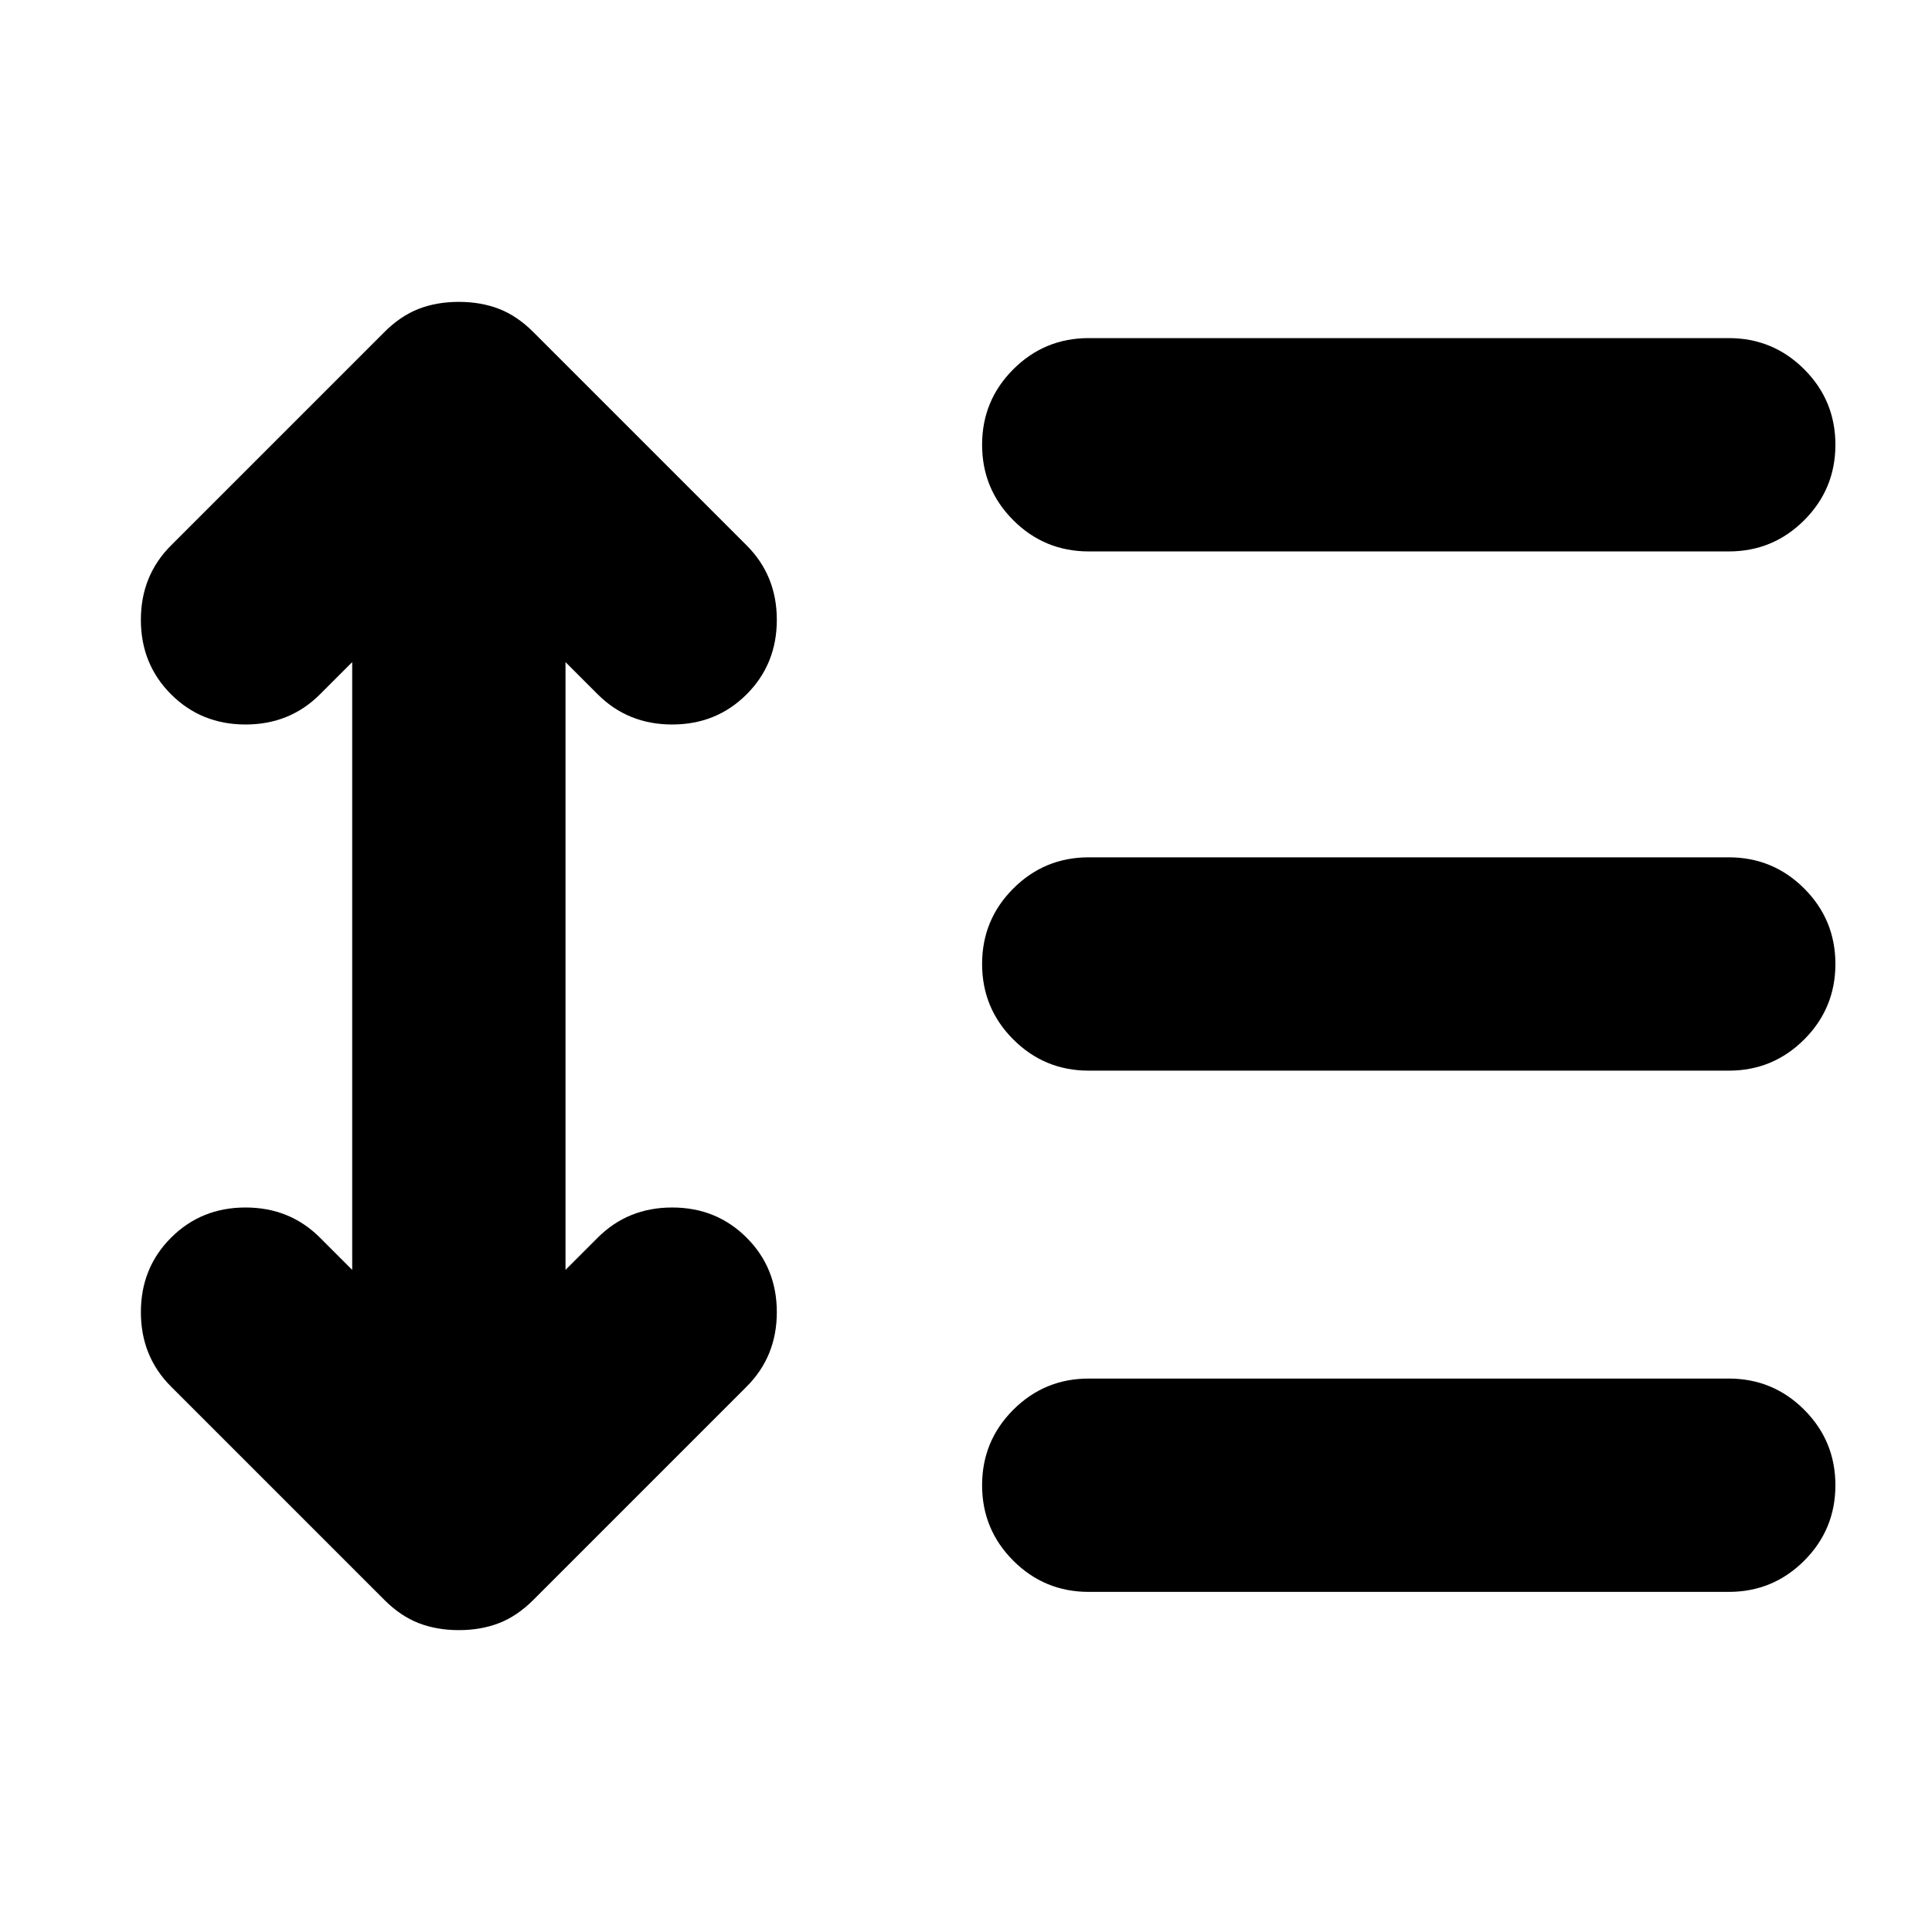 <svg xmlns="http://www.w3.org/2000/svg" height="24" viewBox="0 -960 960 960" width="24"><path d="m175-631-16 16q-15 15-37 15t-37-15q-15-15-15-37t15-37l106-106q8-8 17-11.5t20-3.5q11 0 20 3.5t17 11.5l106 106q15 15 15 37t-15 37q-15 15-37 15t-37-15l-16-16v302l16-16q15-15 37-15t37 15q15 15 15 37t-15 37L265-165q-8 8-17 11.5t-20 3.5q-11 0-20-3.5T191-165L85-271q-15-15-15-37t15-37q15-15 37-15t37 15l16 16v-302Zm366 462q-22 0-37.5-15.5T488-222q0-22 15.5-37.5T541-275h318q22 0 37.5 15.5T912-222q0 22-15.5 37.5T859-169H541Zm0-259q-22 0-37.5-15.5T488-481q0-22 15.5-37.5T541-534h318q22 0 37.5 15.5T912-481q0 22-15.5 37.5T859-428H541Zm0-258q-22 0-37.5-15.5T488-739q0-22 15.5-37.5T541-792h318q22 0 37.5 15.5T912-739q0 22-15.5 37.5T859-686H541Z"/></svg>
